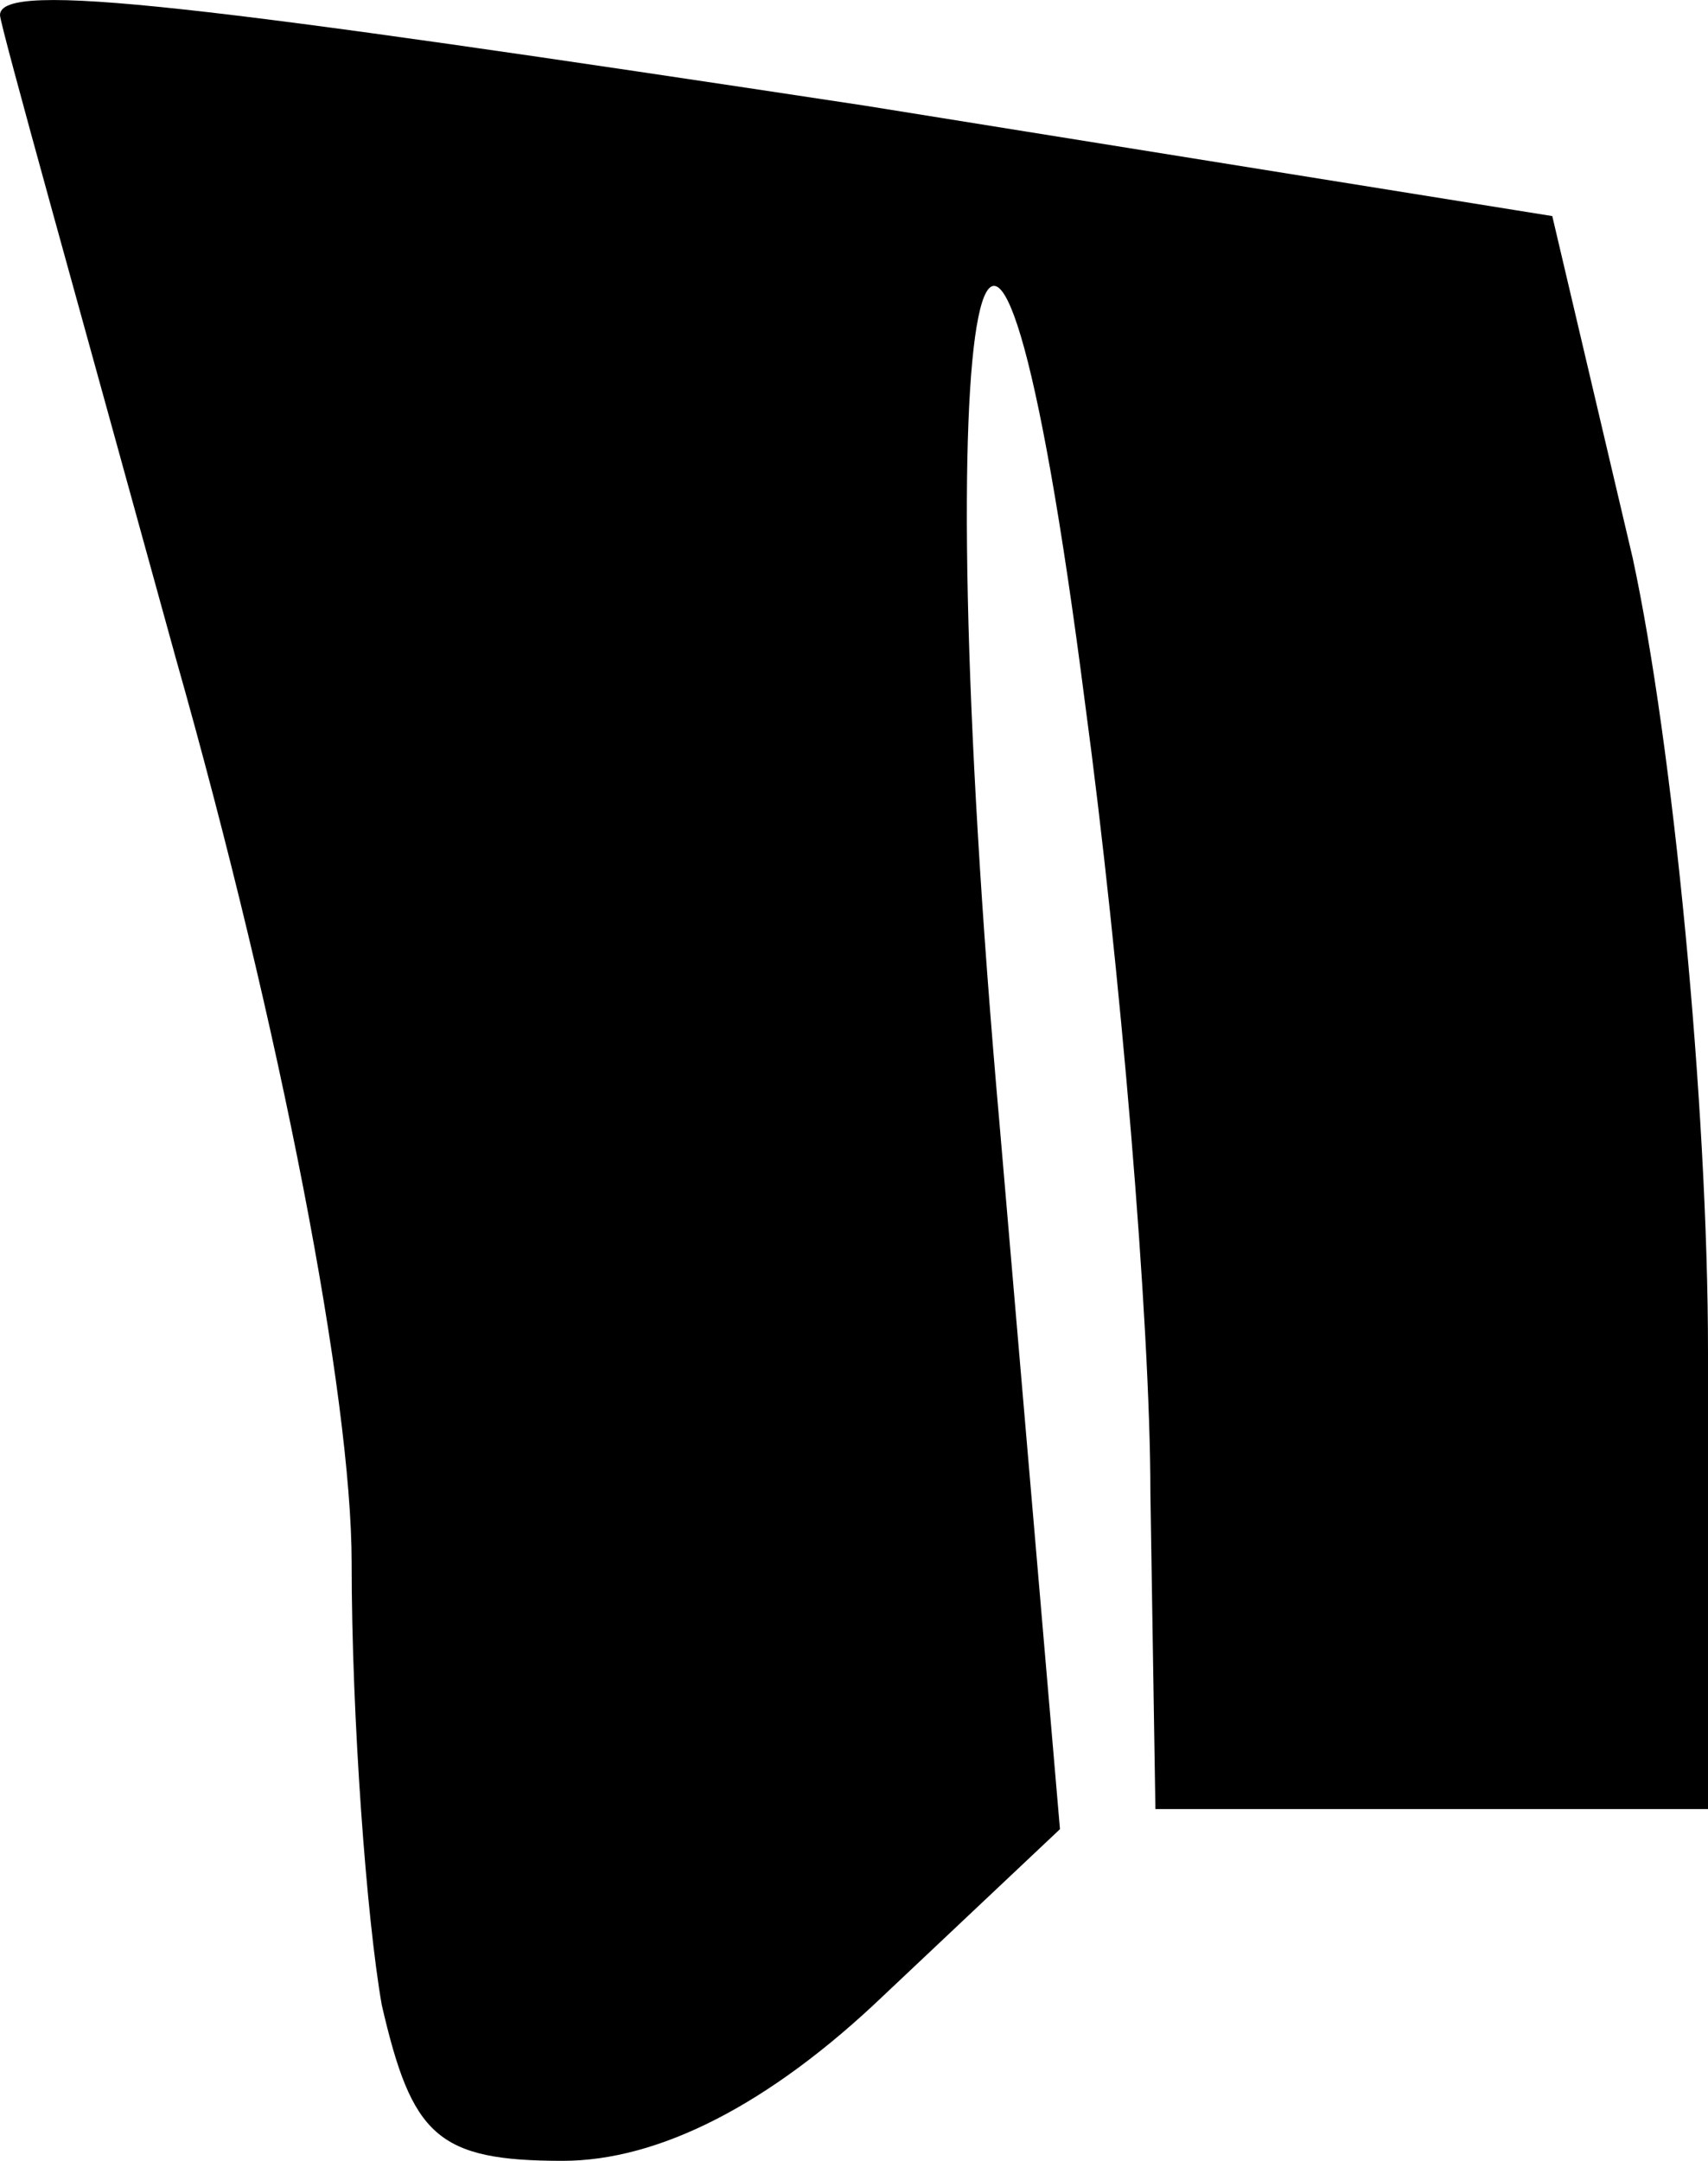 <?xml version="1.0" standalone="no"?>
<!DOCTYPE svg PUBLIC "-//W3C//DTD SVG 20010904//EN"
 "http://www.w3.org/TR/2001/REC-SVG-20010904/DTD/svg10.dtd">
<svg version="1.0" xmlns="http://www.w3.org/2000/svg"
 width="34pt" height="43pt" viewBox="0 0 34 43"
 preserveAspectRatio="xMidYMid meet">
<g transform="translate(0,43) scale(0.1,-0.1)"
fill="#000000" stroke="none">
<path fill="#000000" stroke="none" d="M0 427 c0 -2 16 -59 35 -128 21 -74 35
-147 35 -180 0 -31 3 -71 6 -88 6 -26 11 -31 36 -31 19 0 41 11 64 33 l35 33
-12 140 c-15 169 -2 232 17 84 7 -52 13 -123 13 -157 l1 -63 55 0 55 0 0 91
c0 49 -7 121 -15 158 l-16 68 -137 22 c-132 20 -172 25 -172 18z"/>
</g>
</svg>
